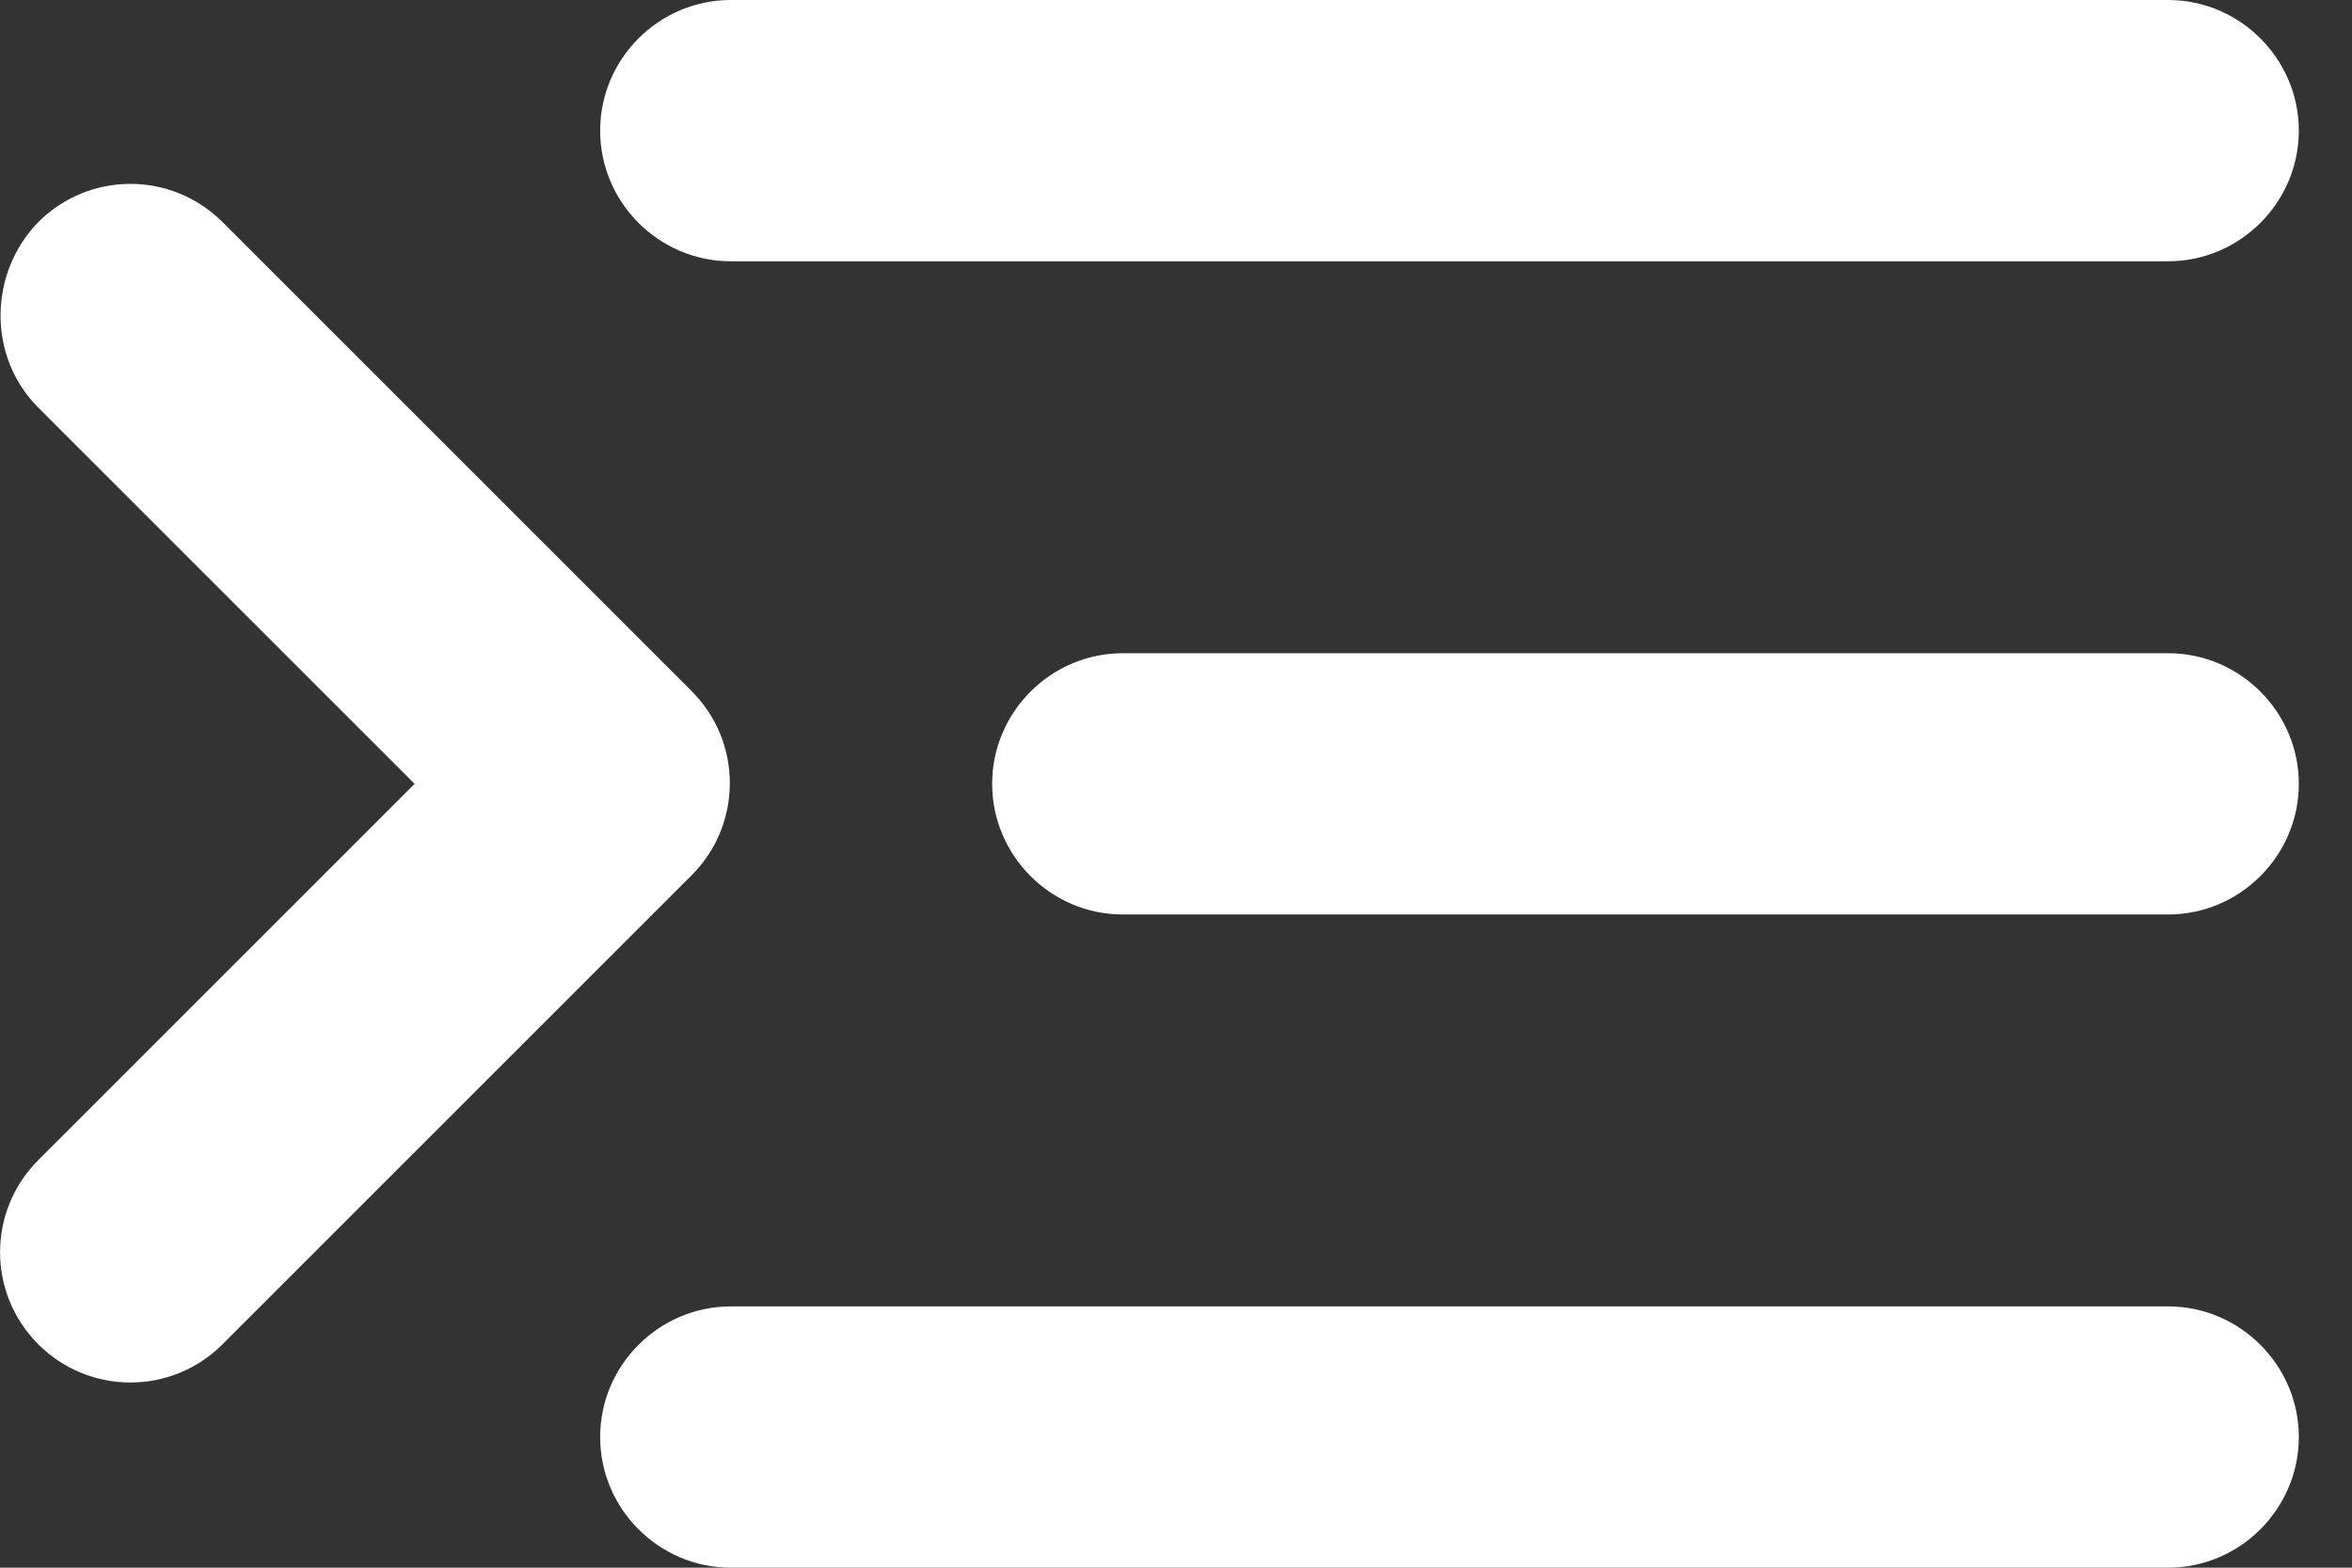 <svg width="18" height="12" viewBox="0 0 18 12" fill="none" xmlns="http://www.w3.org/2000/svg">
<rect x="0" y="0" width="18" height="12" fill="#333333" stroke="none"/>
<path d="M16.593 -8.74228e-08L5.593 -1.04907e-06C5.043 -1.09716e-06 4.593 0.45 4.593 1C4.593 1.55 5.043 2 5.593 2L16.593 2C17.142 2 17.593 1.55 17.593 1C17.593 0.45 17.142 -3.93402e-08 16.593 -8.74228e-08ZM16.593 5L8.593 5C8.043 5 7.593 5.45 7.593 6C7.593 6.55 8.043 7 8.593 7L16.593 7C17.142 7 17.593 6.55 17.593 6C17.593 5.45 17.142 5 16.593 5ZM17.593 11C17.593 10.45 17.142 10 16.593 10L5.593 10C5.043 10 4.593 10.45 4.593 11C4.593 11.55 5.043 12 5.593 12L16.593 12C17.142 12 17.593 11.55 17.593 11ZM0.293 3.12L3.173 6L0.293 8.88C-0.097 9.27 -0.097 9.9 0.293 10.29C0.683 10.68 1.313 10.68 1.703 10.29L5.293 6.7C5.683 6.31 5.683 5.68 5.293 5.29L1.703 1.7C1.313 1.31 0.683 1.31 0.293 1.7C-0.087 2.09 -0.097 2.73 0.293 3.12Z" fill="white"/>
</svg>
